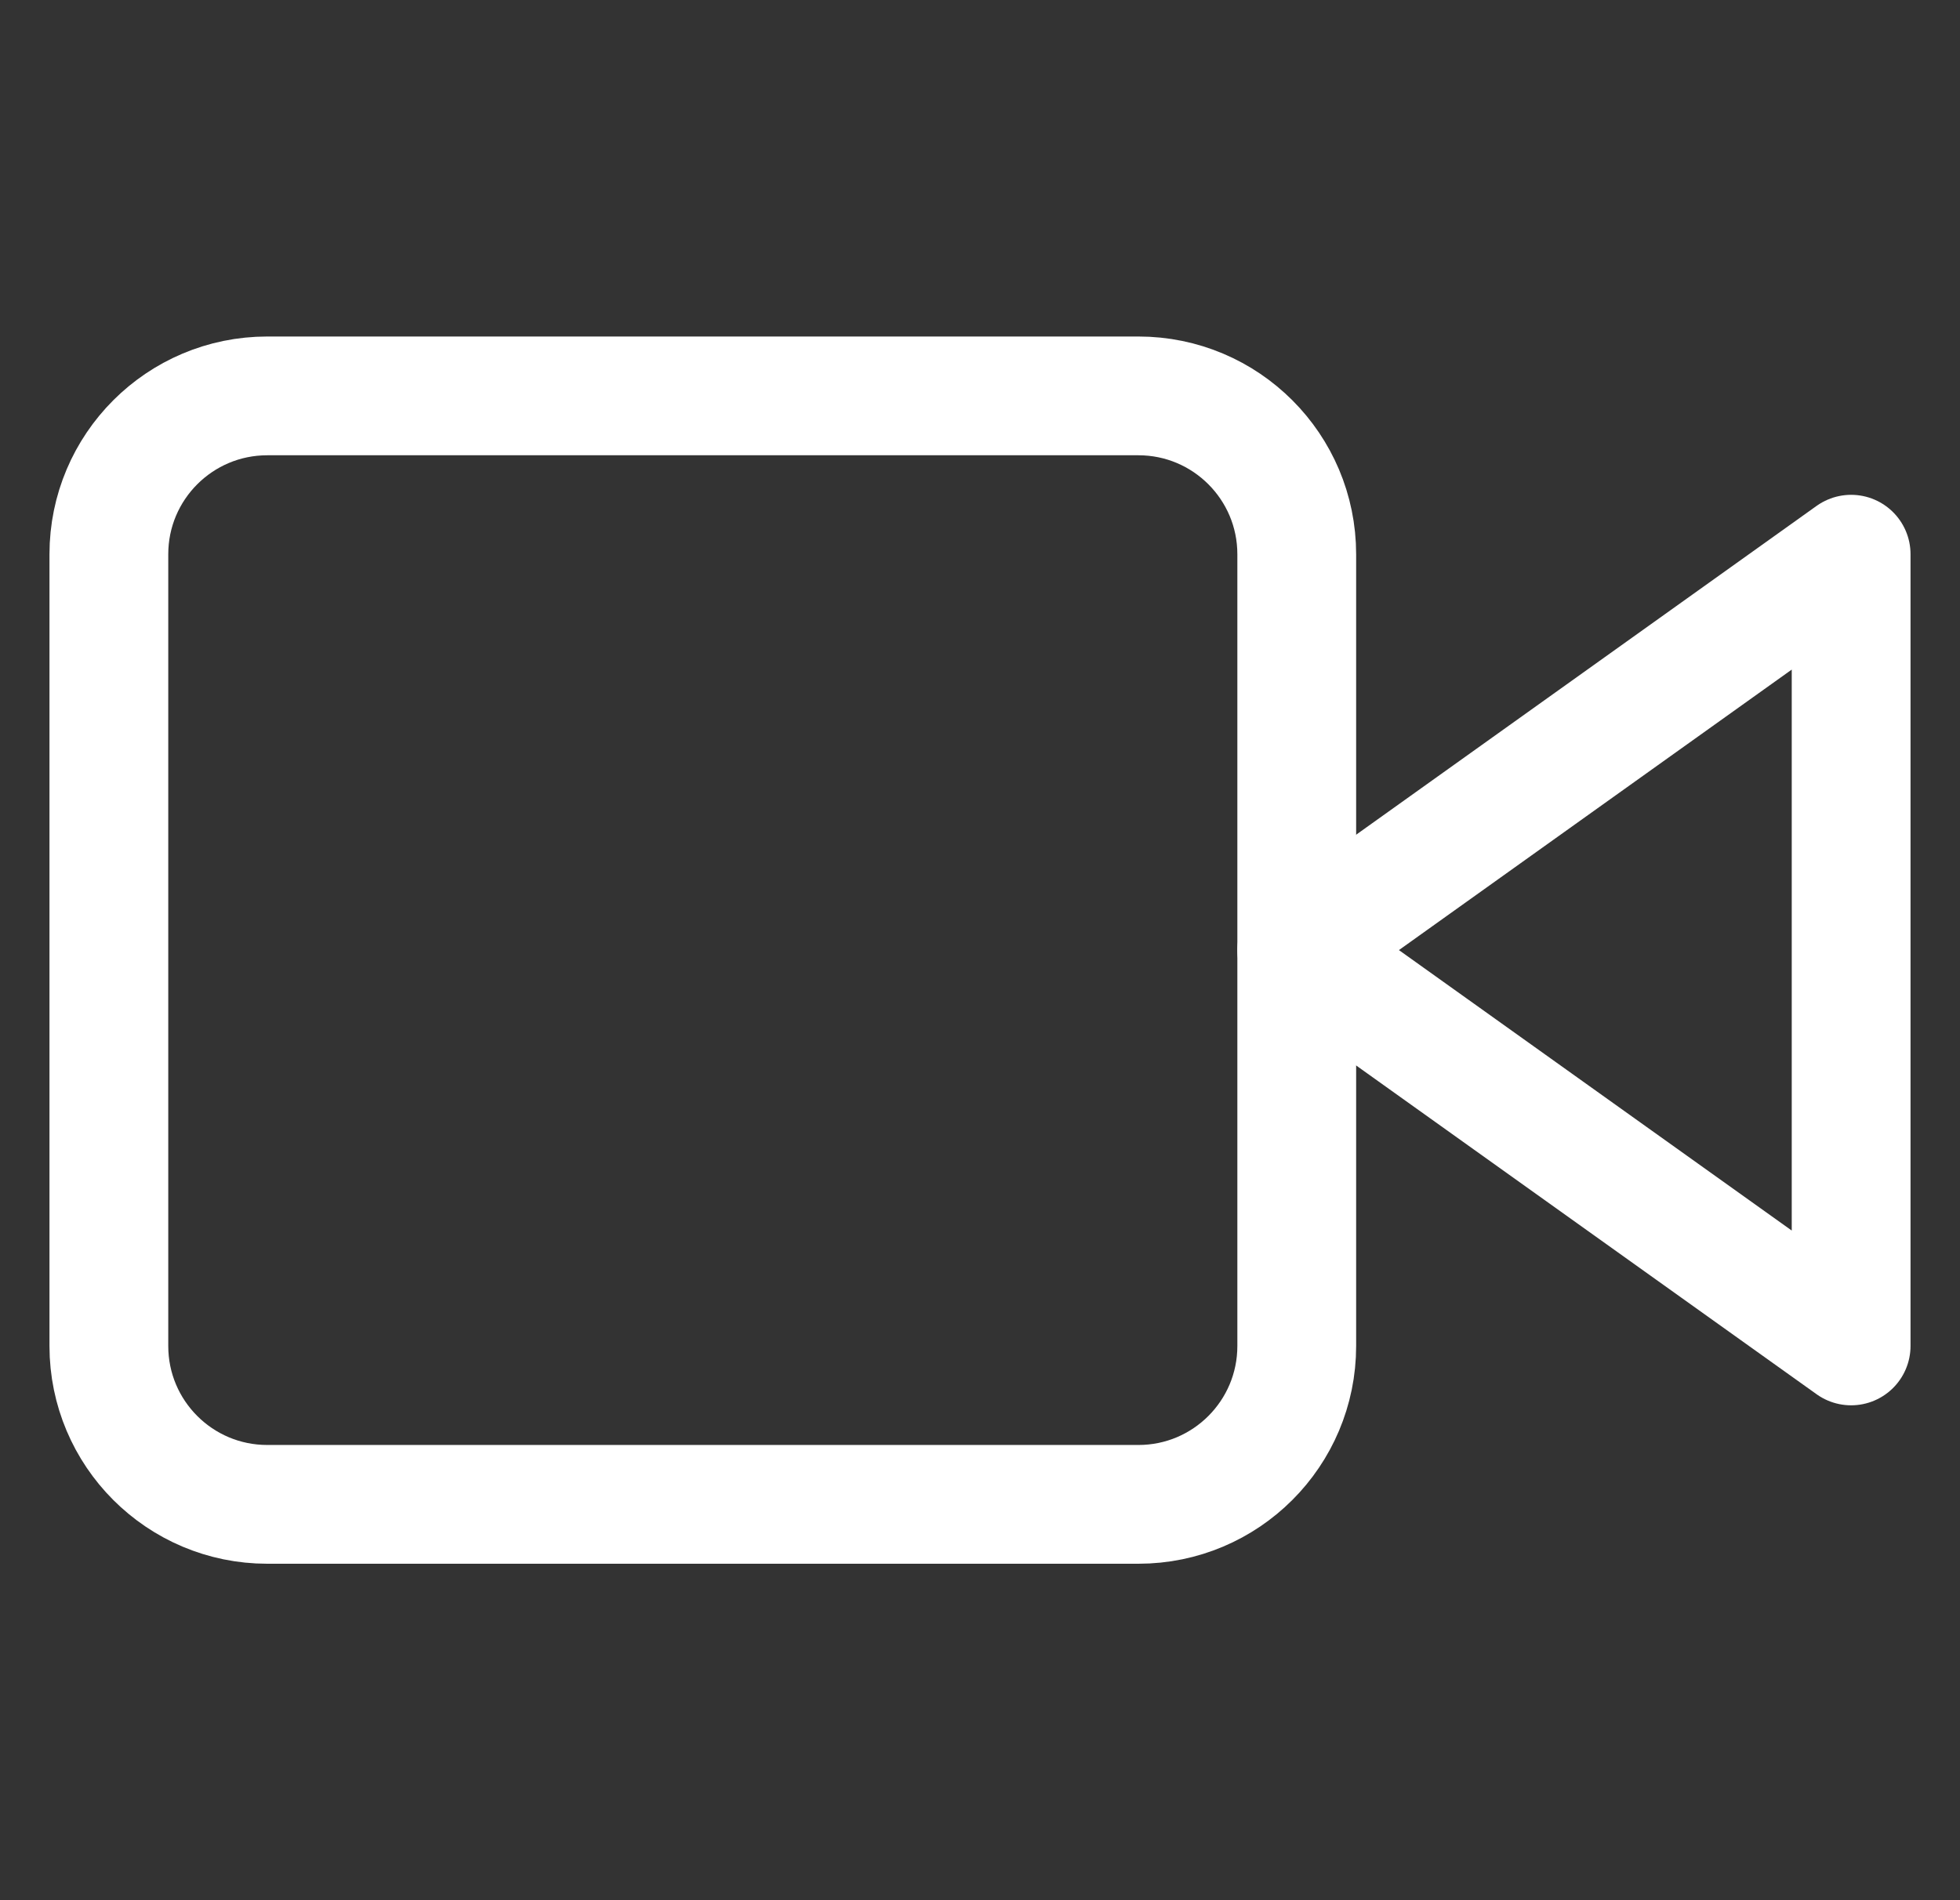 <svg width="33" height="32" viewBox="0 0 33 32" fill="none" xmlns="http://www.w3.org/2000/svg">
<rect x="0" y="0" width="33" height="32" fill="#333333" stroke="none"/>
<g clip-path="url(#clip0_84_933)">
<path d="M31.167 9.333L21.833 16L31.167 22.666V9.333Z" stroke="white" stroke-width="2" stroke-linecap="round" stroke-linejoin="round"/>
<path d="M19.167 6.667H4.5C3.027 6.667 1.833 7.861 1.833 9.334V22.667C1.833 24.14 3.027 25.334 4.5 25.334H19.167C20.639 25.334 21.833 24.14 21.833 22.667V9.334C21.833 7.861 20.639 6.667 19.167 6.667Z" stroke="white" stroke-width="2" stroke-linecap="round" stroke-linejoin="round"/>
</g>
<defs>
<clipPath id="clip0_84_933">
<rect width="32" height="32" fill="white" transform="translate(0.5)"/>
</clipPath>
</defs>
</svg>
